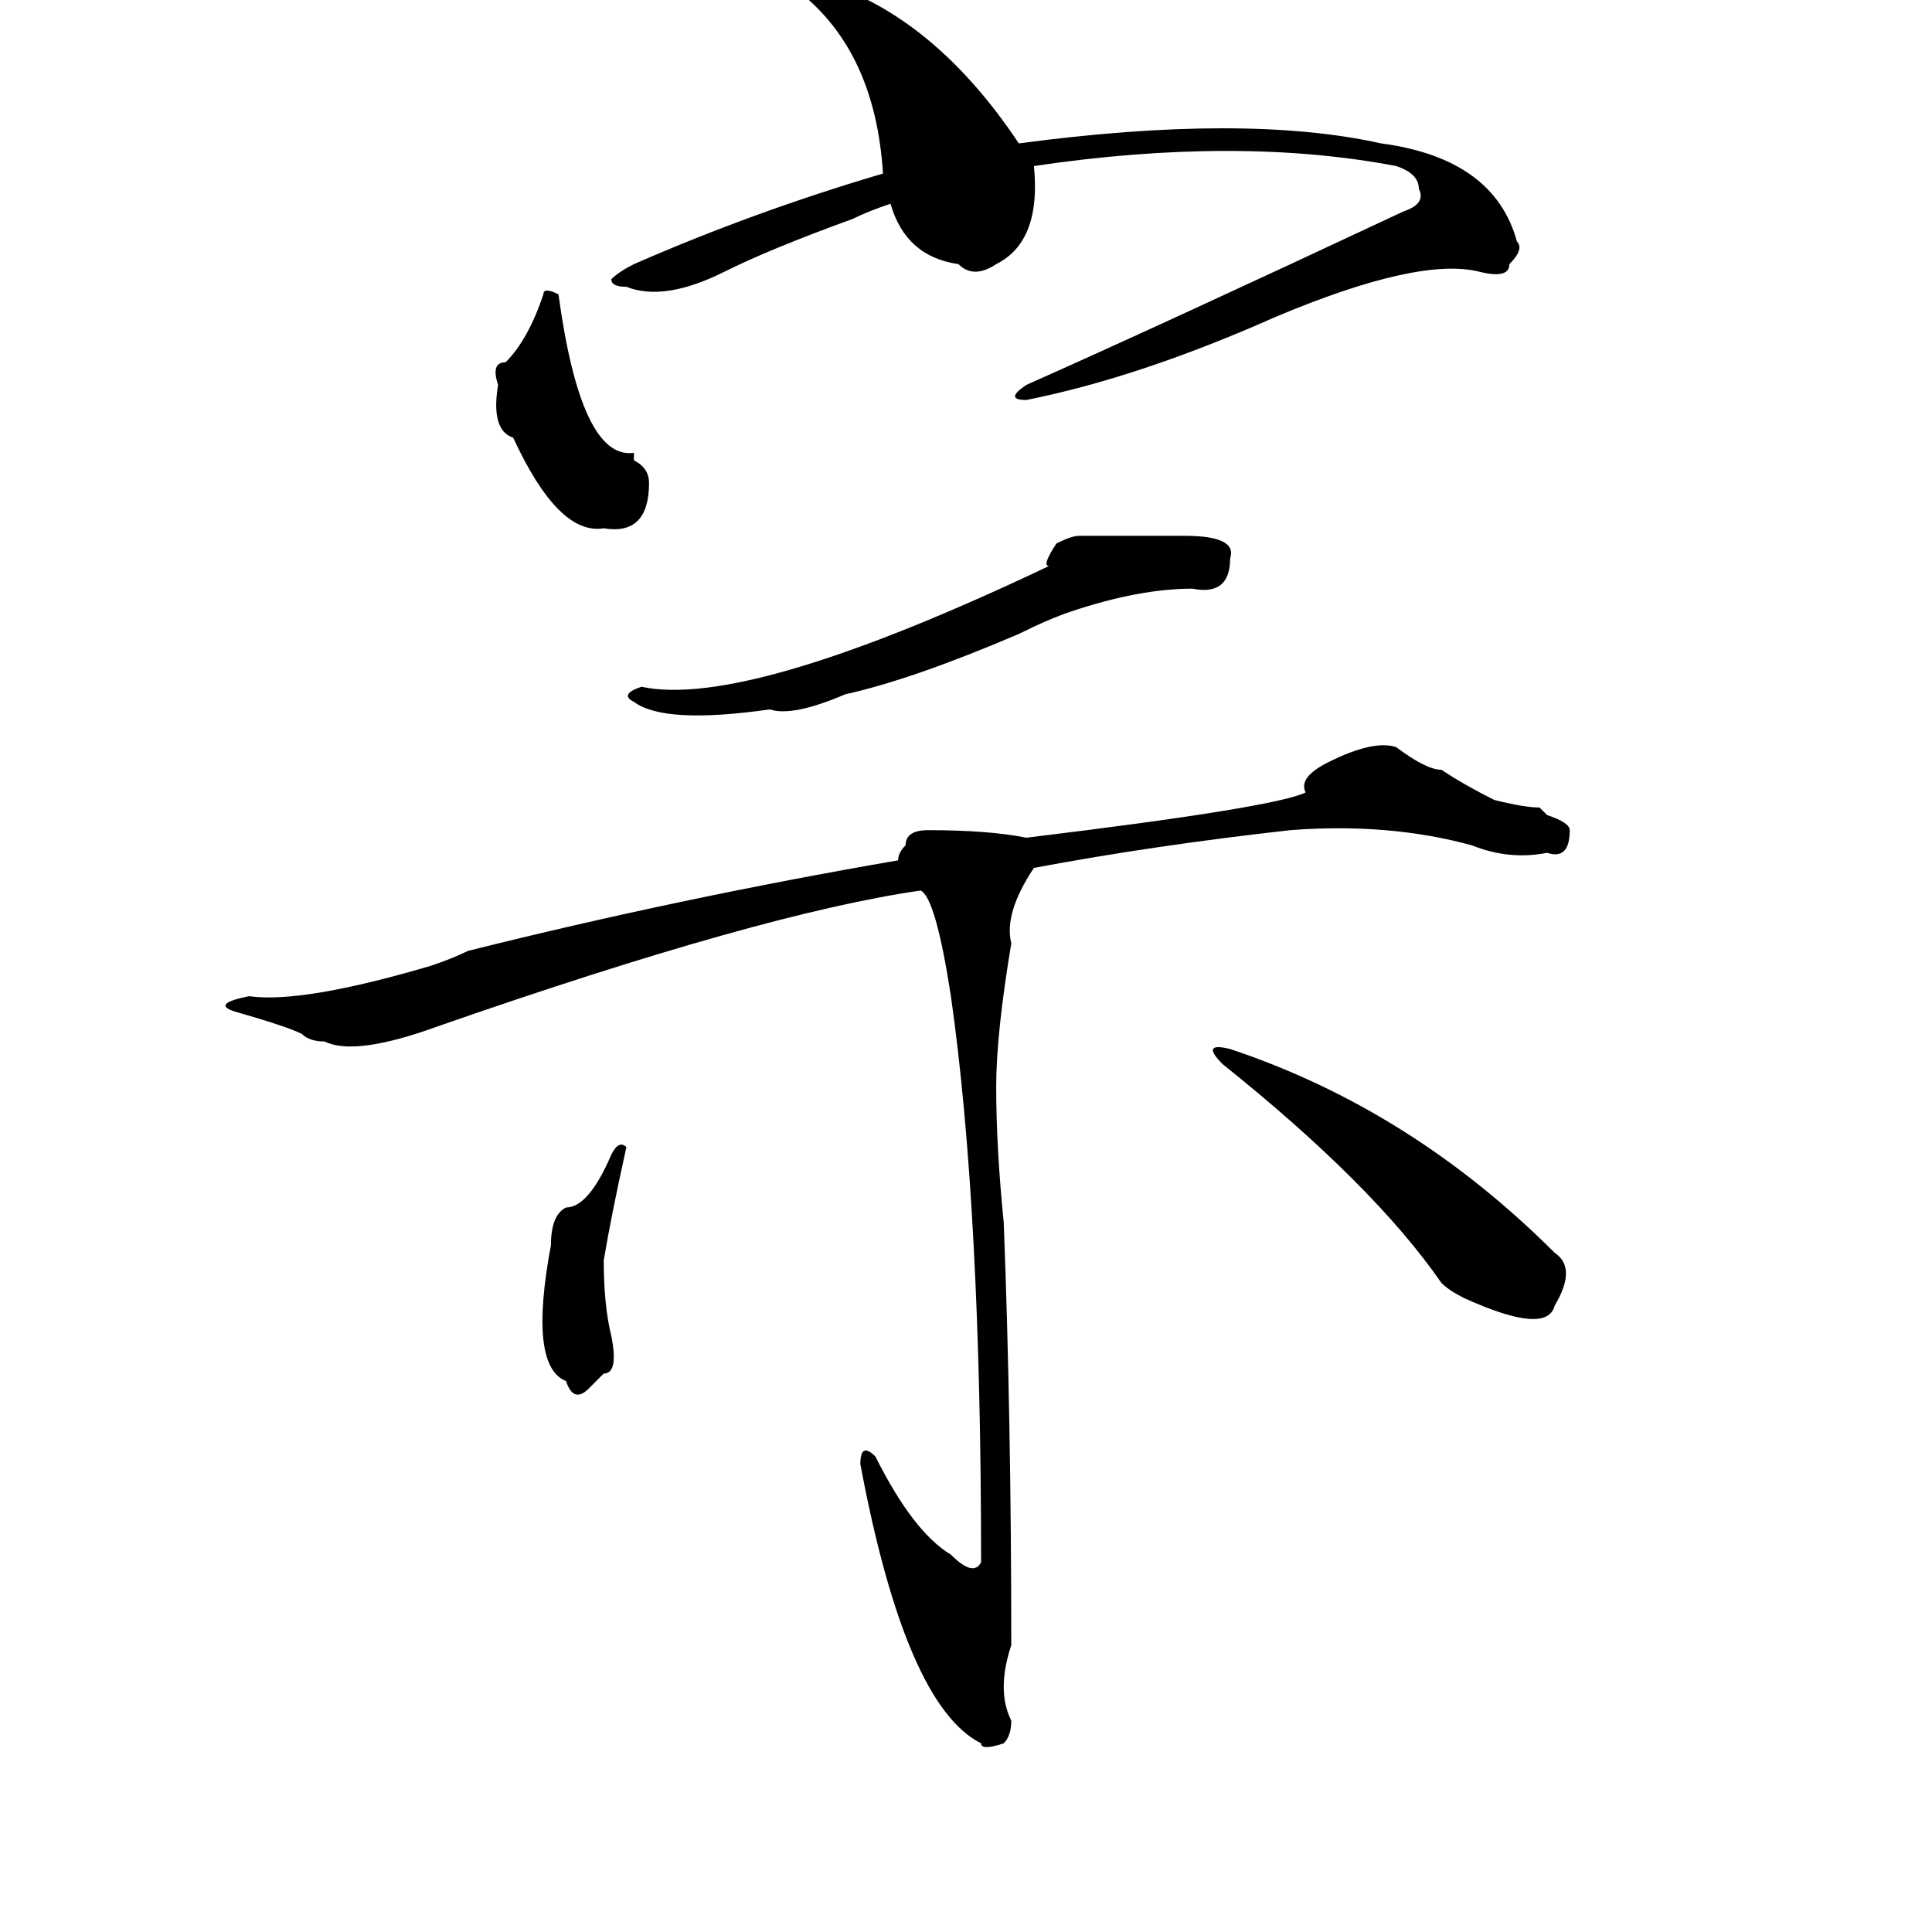 <?xml version="1.0" standalone="no"?>
<!DOCTYPE svg PUBLIC "-//W3C//DTD SVG 1.1//EN" "http://www.w3.org/Graphics/SVG/1.1/DTD/svg11.dtd" >
<svg xmlns="http://www.w3.org/2000/svg" xmlns:xlink="http://www.w3.org/1999/xlink" version="1.1" viewBox="0 0 256 256">
  <g transform="matrix(1 0 0 -1 0 204)">
   <path fill="currentColor"
d="M106 205q-3 3 1 2q16 -4 28 -22q30 4 48 0q15 -2 18 -13q1 -1 -1 -3q0 -2 -4 -1q-8 2 -27 -6q-18 -8 -33 -11q-3 0 0 2q18 8 50 23q3 1 2 3q0 2 -3 3q-21 4 -48 0q1 -10 -5 -13q-3 -2 -5 0q-7 1 -9 8q-3 -1 -5 -2q-11 -4 -17 -7q-8 -4 -13 -2q-2 0 -2 1q1 1 3 2
q16 7 33 12q-1 16 -11 24zM74 165q3 -22 10 -21v-1q2 -1 2 -3q0 -7 -6 -6q-6 -1 -12 12q-3 1 -2 7q-1 3 1 3q3 3 5 9q0 1 2 0zM143 133h14q7 0 6 -3q0 -5 -5 -4q-7 0 -16 -3q-3 -1 -7 -3q-14 -6 -23 -8q-7 -3 -10 -2q-14 -2 -18 1q-2 1 1 2q14 -3 54 16q-1 0 1 3q2 1 3 1z
M176 103q6 3 9 2q4 -3 6 -3q3 -2 7 -4q4 -1 6 -1l1 -1q3 -1 3 -2q0 -4 -3 -3q-5 -1 -10 1q-11 3 -24 2q-18 -2 -34 -5q-4 -6 -3 -10q-2 -12 -2 -19q0 -8 1 -18q1 -26 1 -56q-2 -6 0 -10q0 -2 -1 -3q-3 -1 -3 0q-10 5 -16 37q0 3 2 1q5 -10 10 -13q3 -3 4 -1q0 47 -4 75
q-2 13 -4 14q-21 -3 -64 -18q-11 -4 -15 -2q-2 0 -3 1q-2 1 -9 3q-3 1 2 2q7 -1 24 4q3 1 5 2q28 7 57 12q0 1 1 2q0 2 3 2q8 0 13 -1q33 4 37 6q-1 2 3 4zM162 63q-3 3 1 2q24 -8 43 -27q3 -2 0 -7q-1 -4 -12 1q-2 1 -3 2q-9 13 -29 29zM83 52q-2 -9 -3 -15q0 -6 1 -10
q1 -5 -1 -5l-2 -2q-2 -2 -3 1q-5 2 -2 18q0 4 2 5q3 0 6 7q1 2 2 1z" />
  </g>

</svg>
